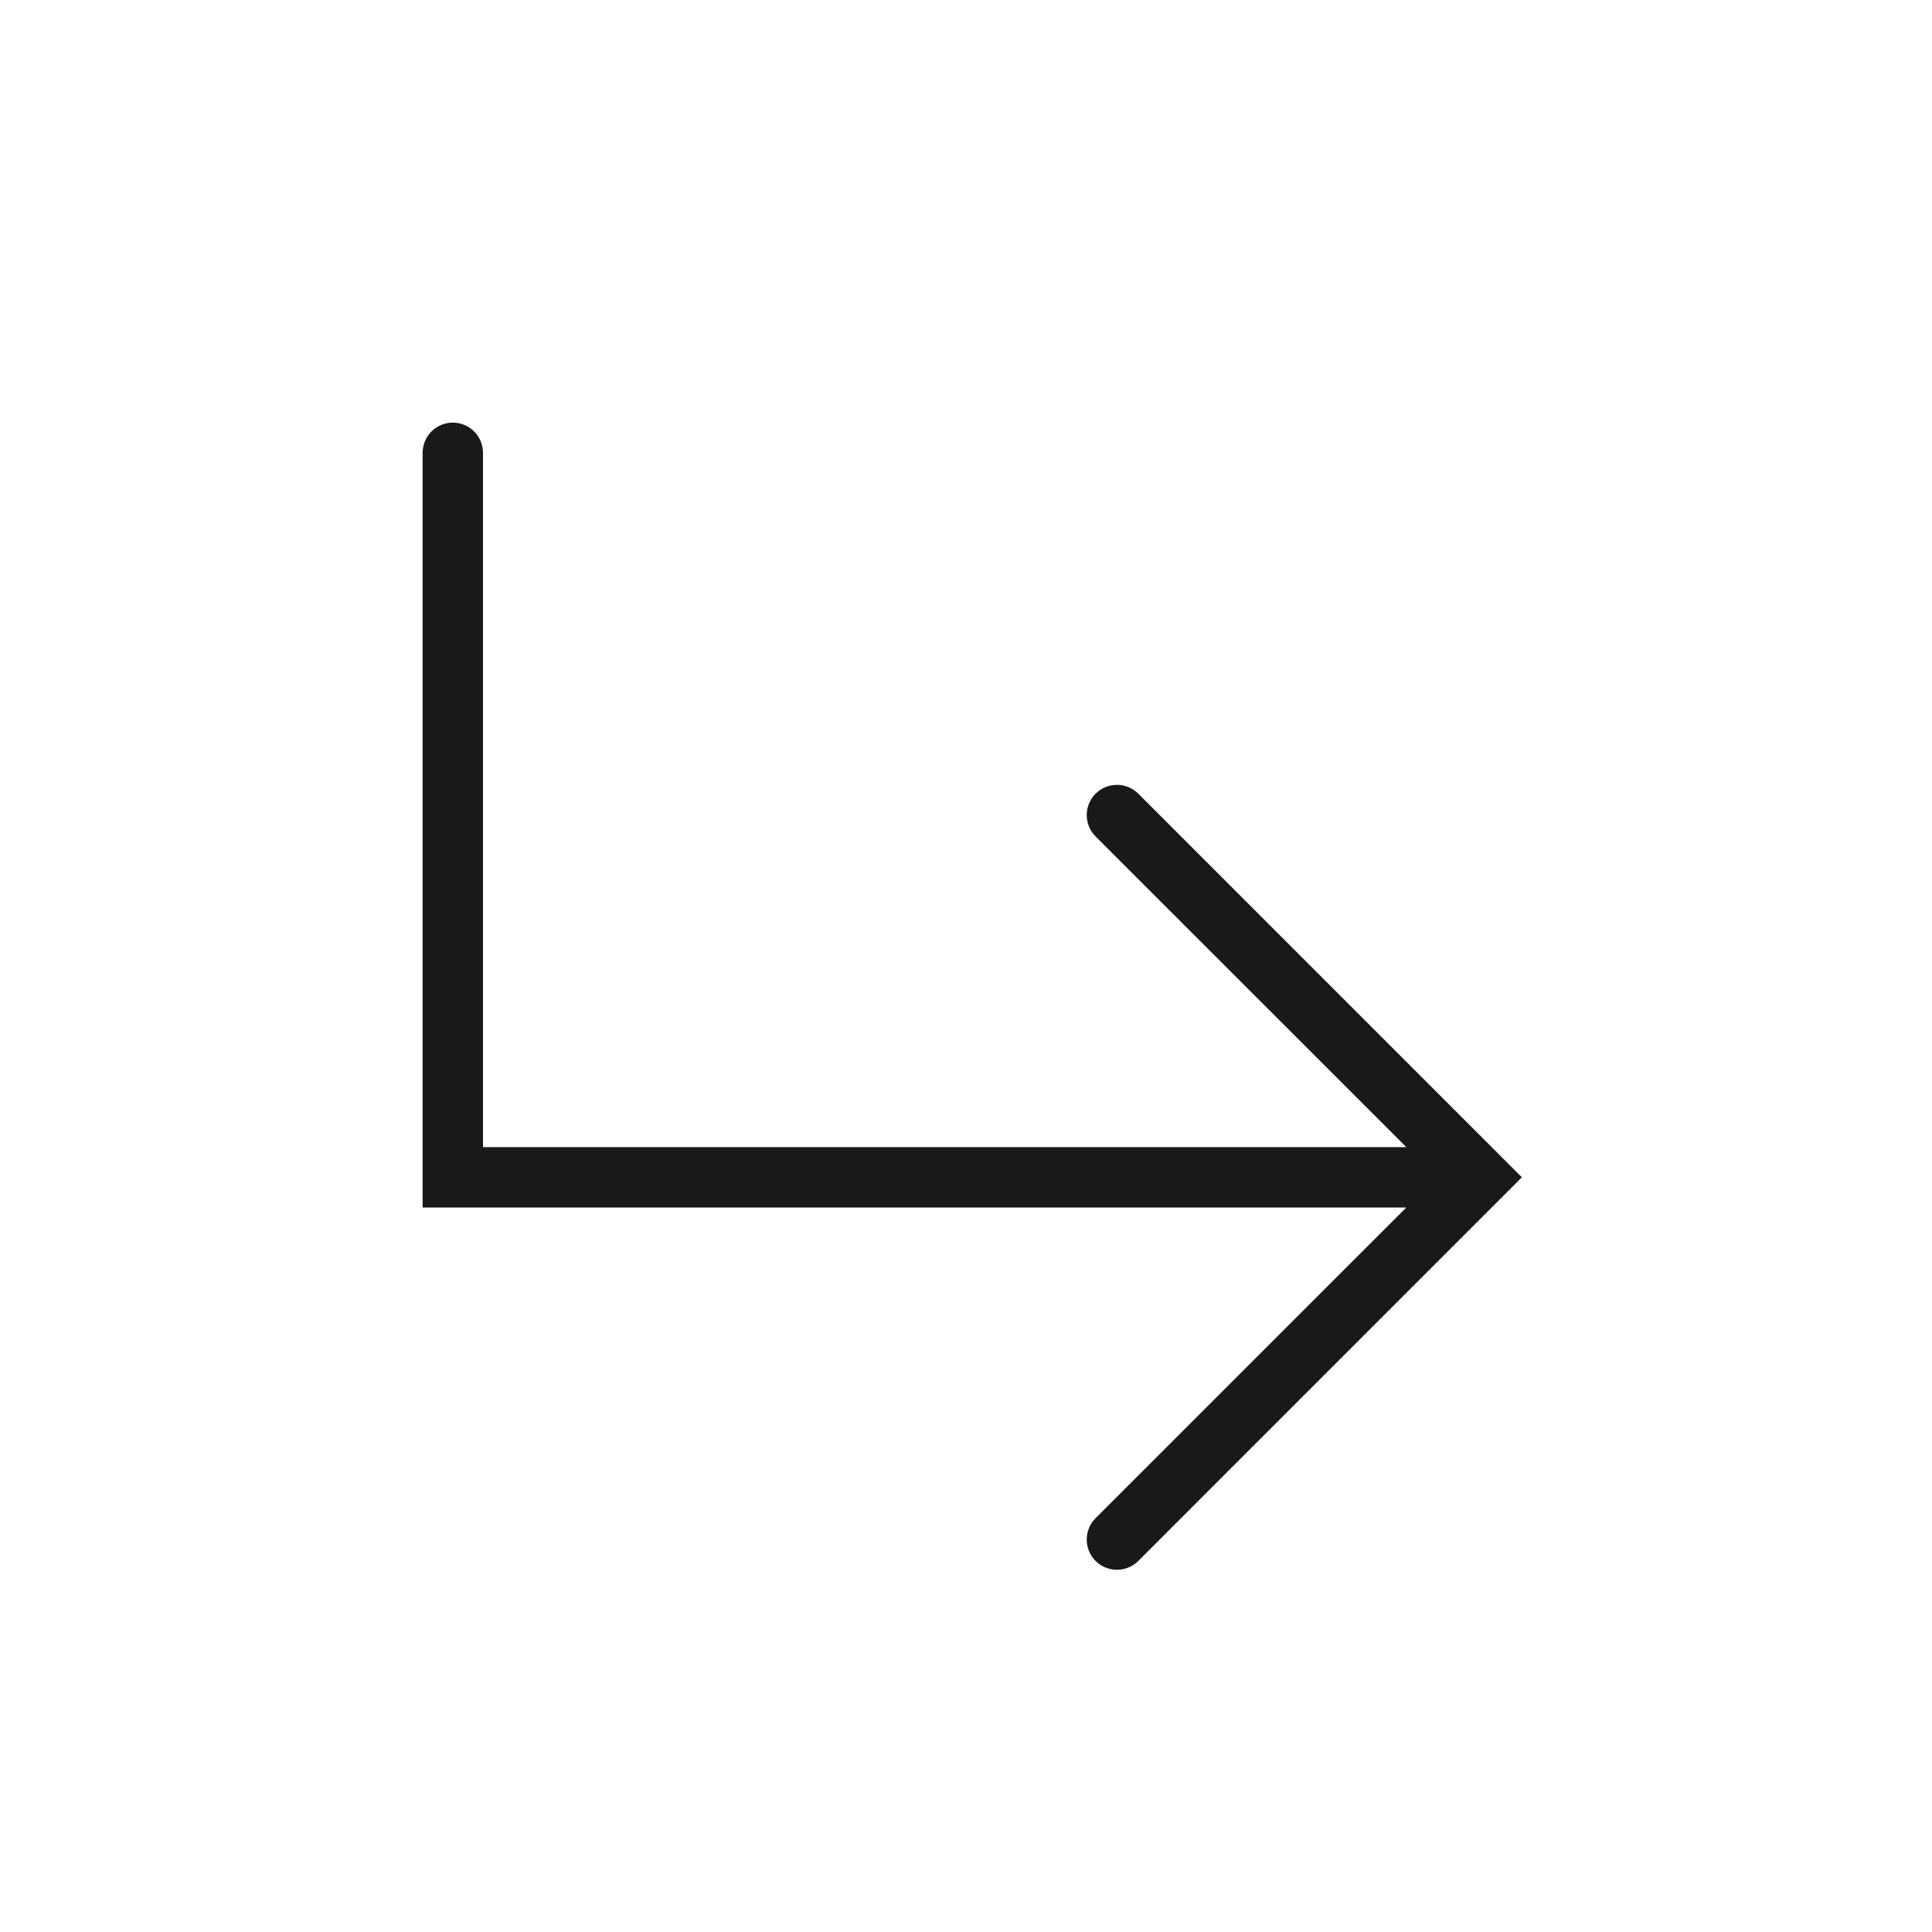 <svg width="32" height="32" viewBox="0 0 32 32" fill="none" xmlns="http://www.w3.org/2000/svg">
<path opacity="0.9" fill-rule="evenodd" clip-rule="evenodd" d="M7.5 7C7.224 7 7 7.224 7 7.5L7 20L23.293 20L18.146 25.146C17.951 25.342 17.951 25.658 18.146 25.854C18.342 26.049 18.658 26.049 18.854 25.854L25.207 19.5L18.854 13.146C18.658 12.951 18.342 12.951 18.146 13.146C17.951 13.342 17.951 13.658 18.146 13.854L23.293 19L8 19L8 7.5C8 7.224 7.776 7 7.5 7Z" fill="black"/>
</svg>
